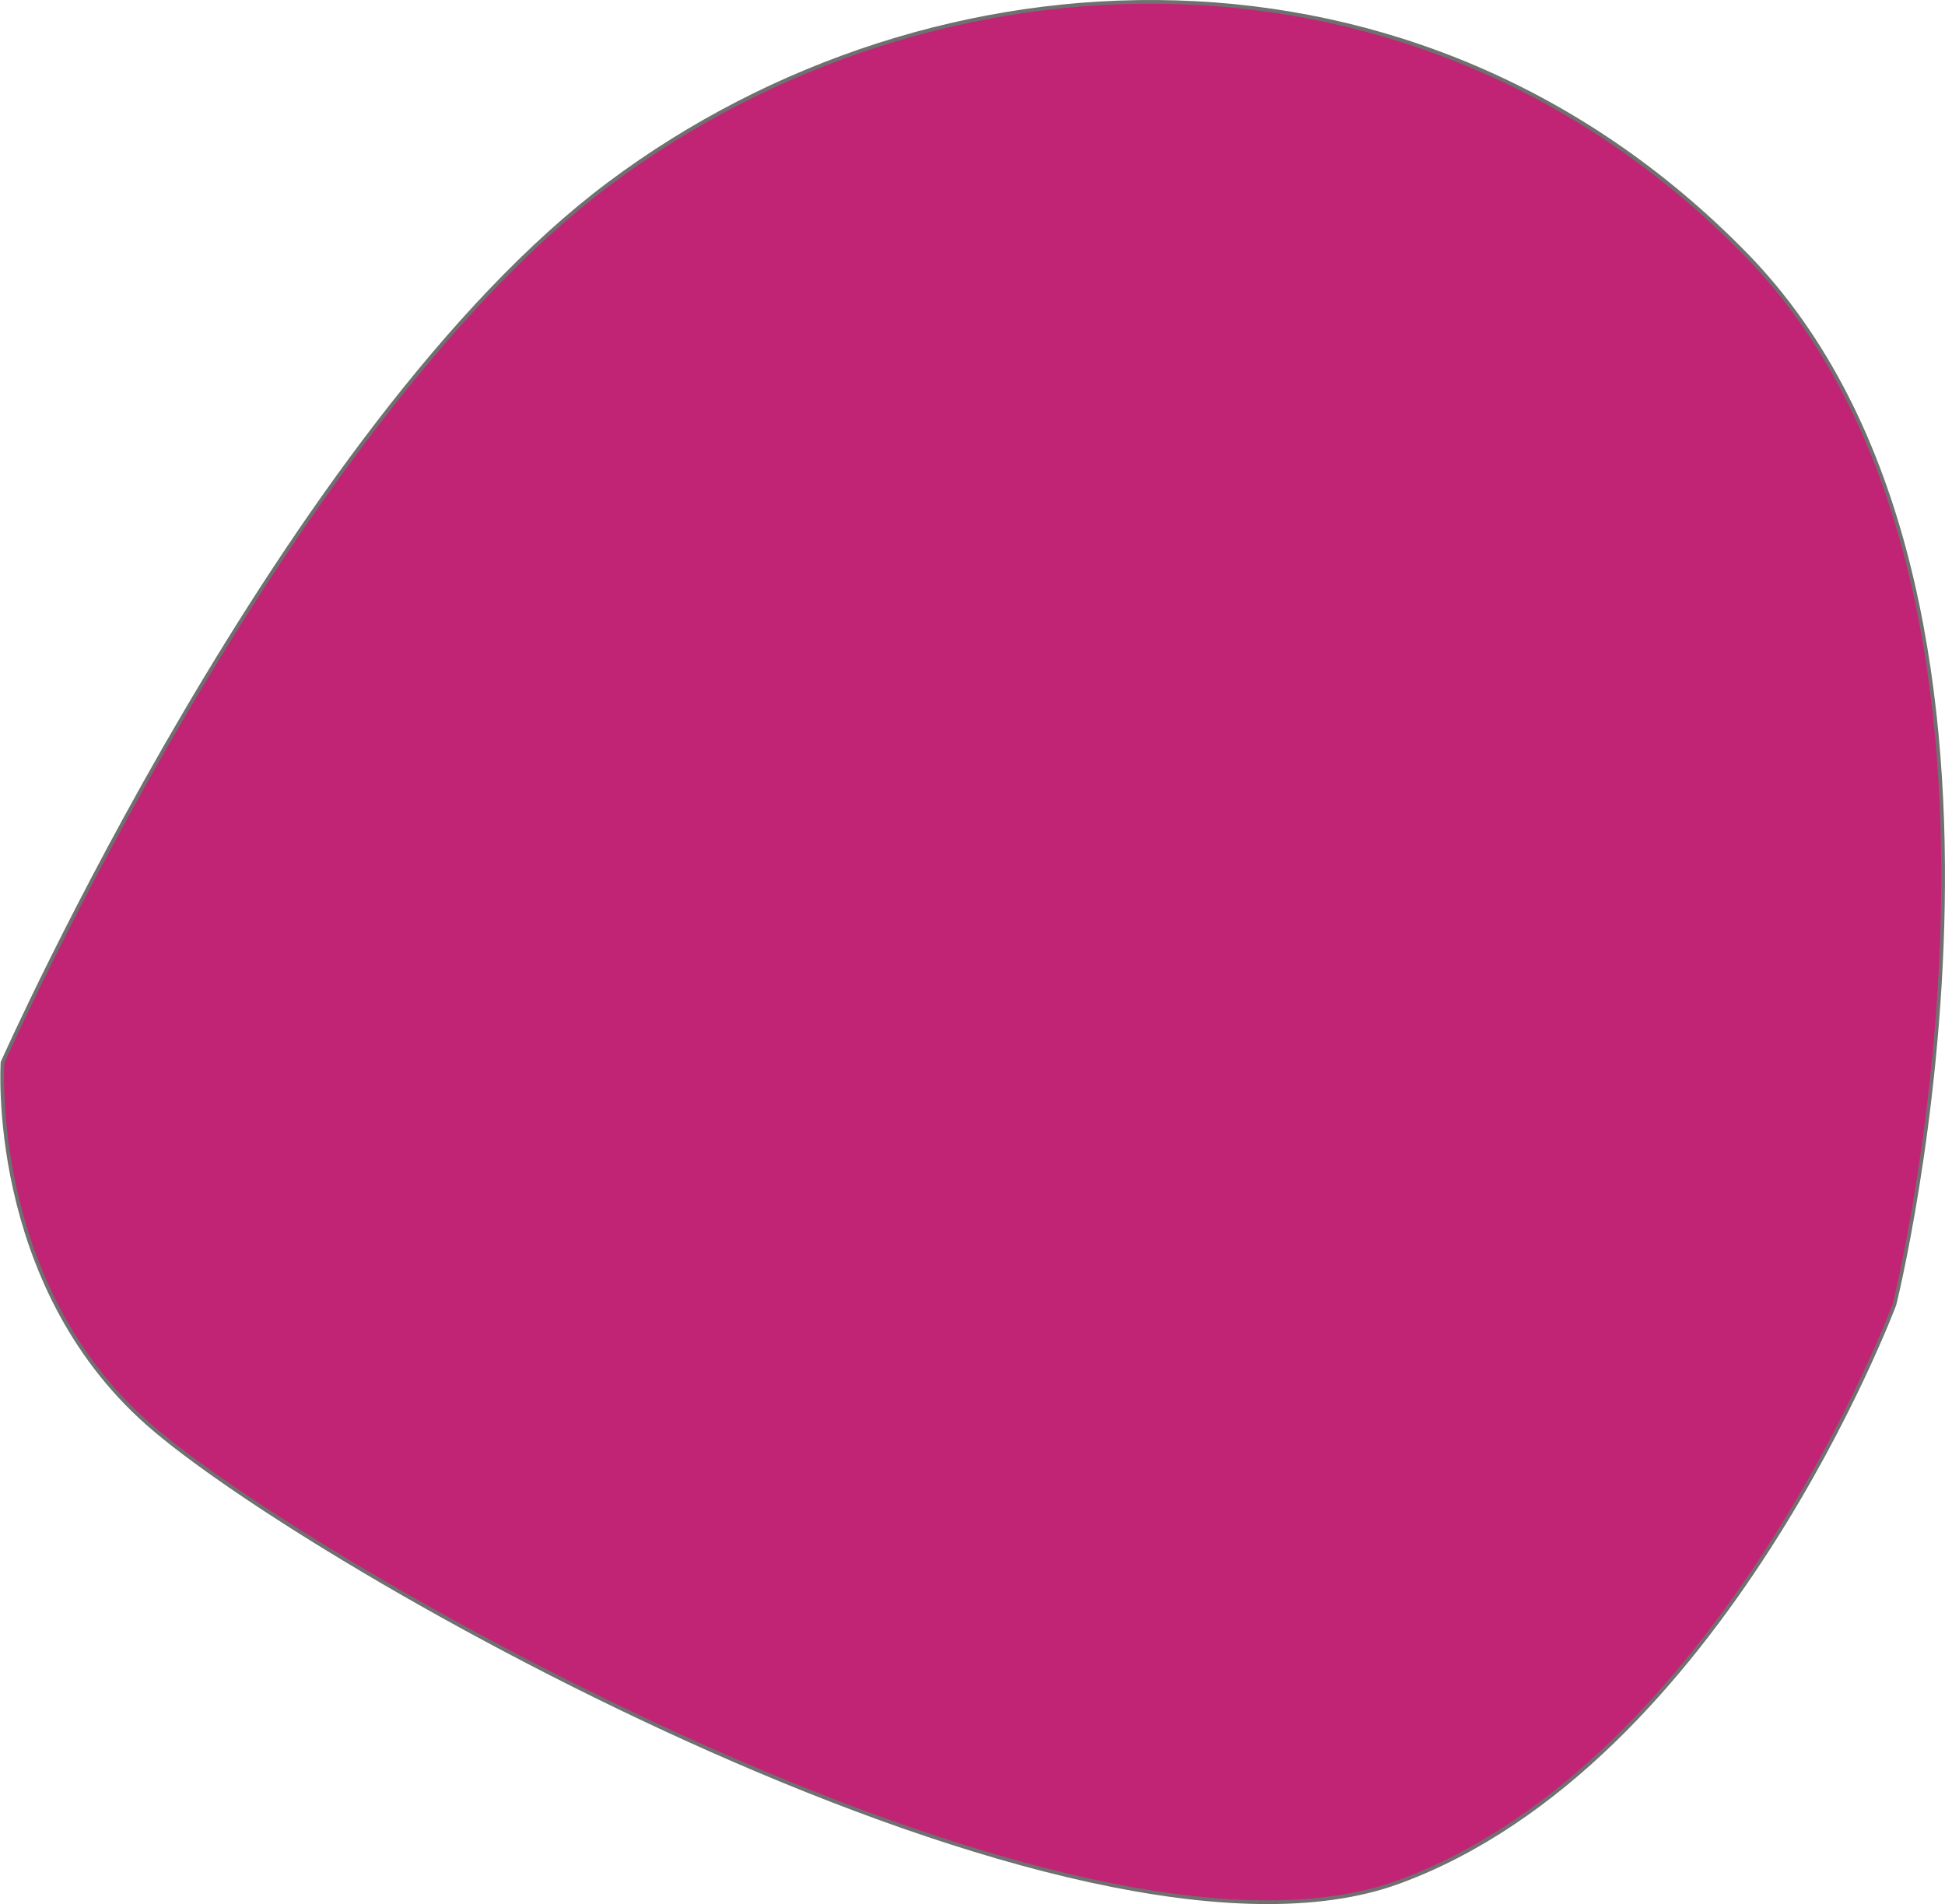 <svg xmlns="http://www.w3.org/2000/svg" width="522.259" height="511.235" viewBox="0 0 522.259 511.235">
  <path id="Path_63" data-name="Path 63" d="M2537-2019s-4,59,39,97,249,155,336,123,133-155,133-155,48-192-40-282-218-84-305-19S2537-2019,2537-2019Z" transform="translate(-2536.313 2304.229)" fill="#c12474" stroke="#707070" stroke-width="1"/>
</svg>
